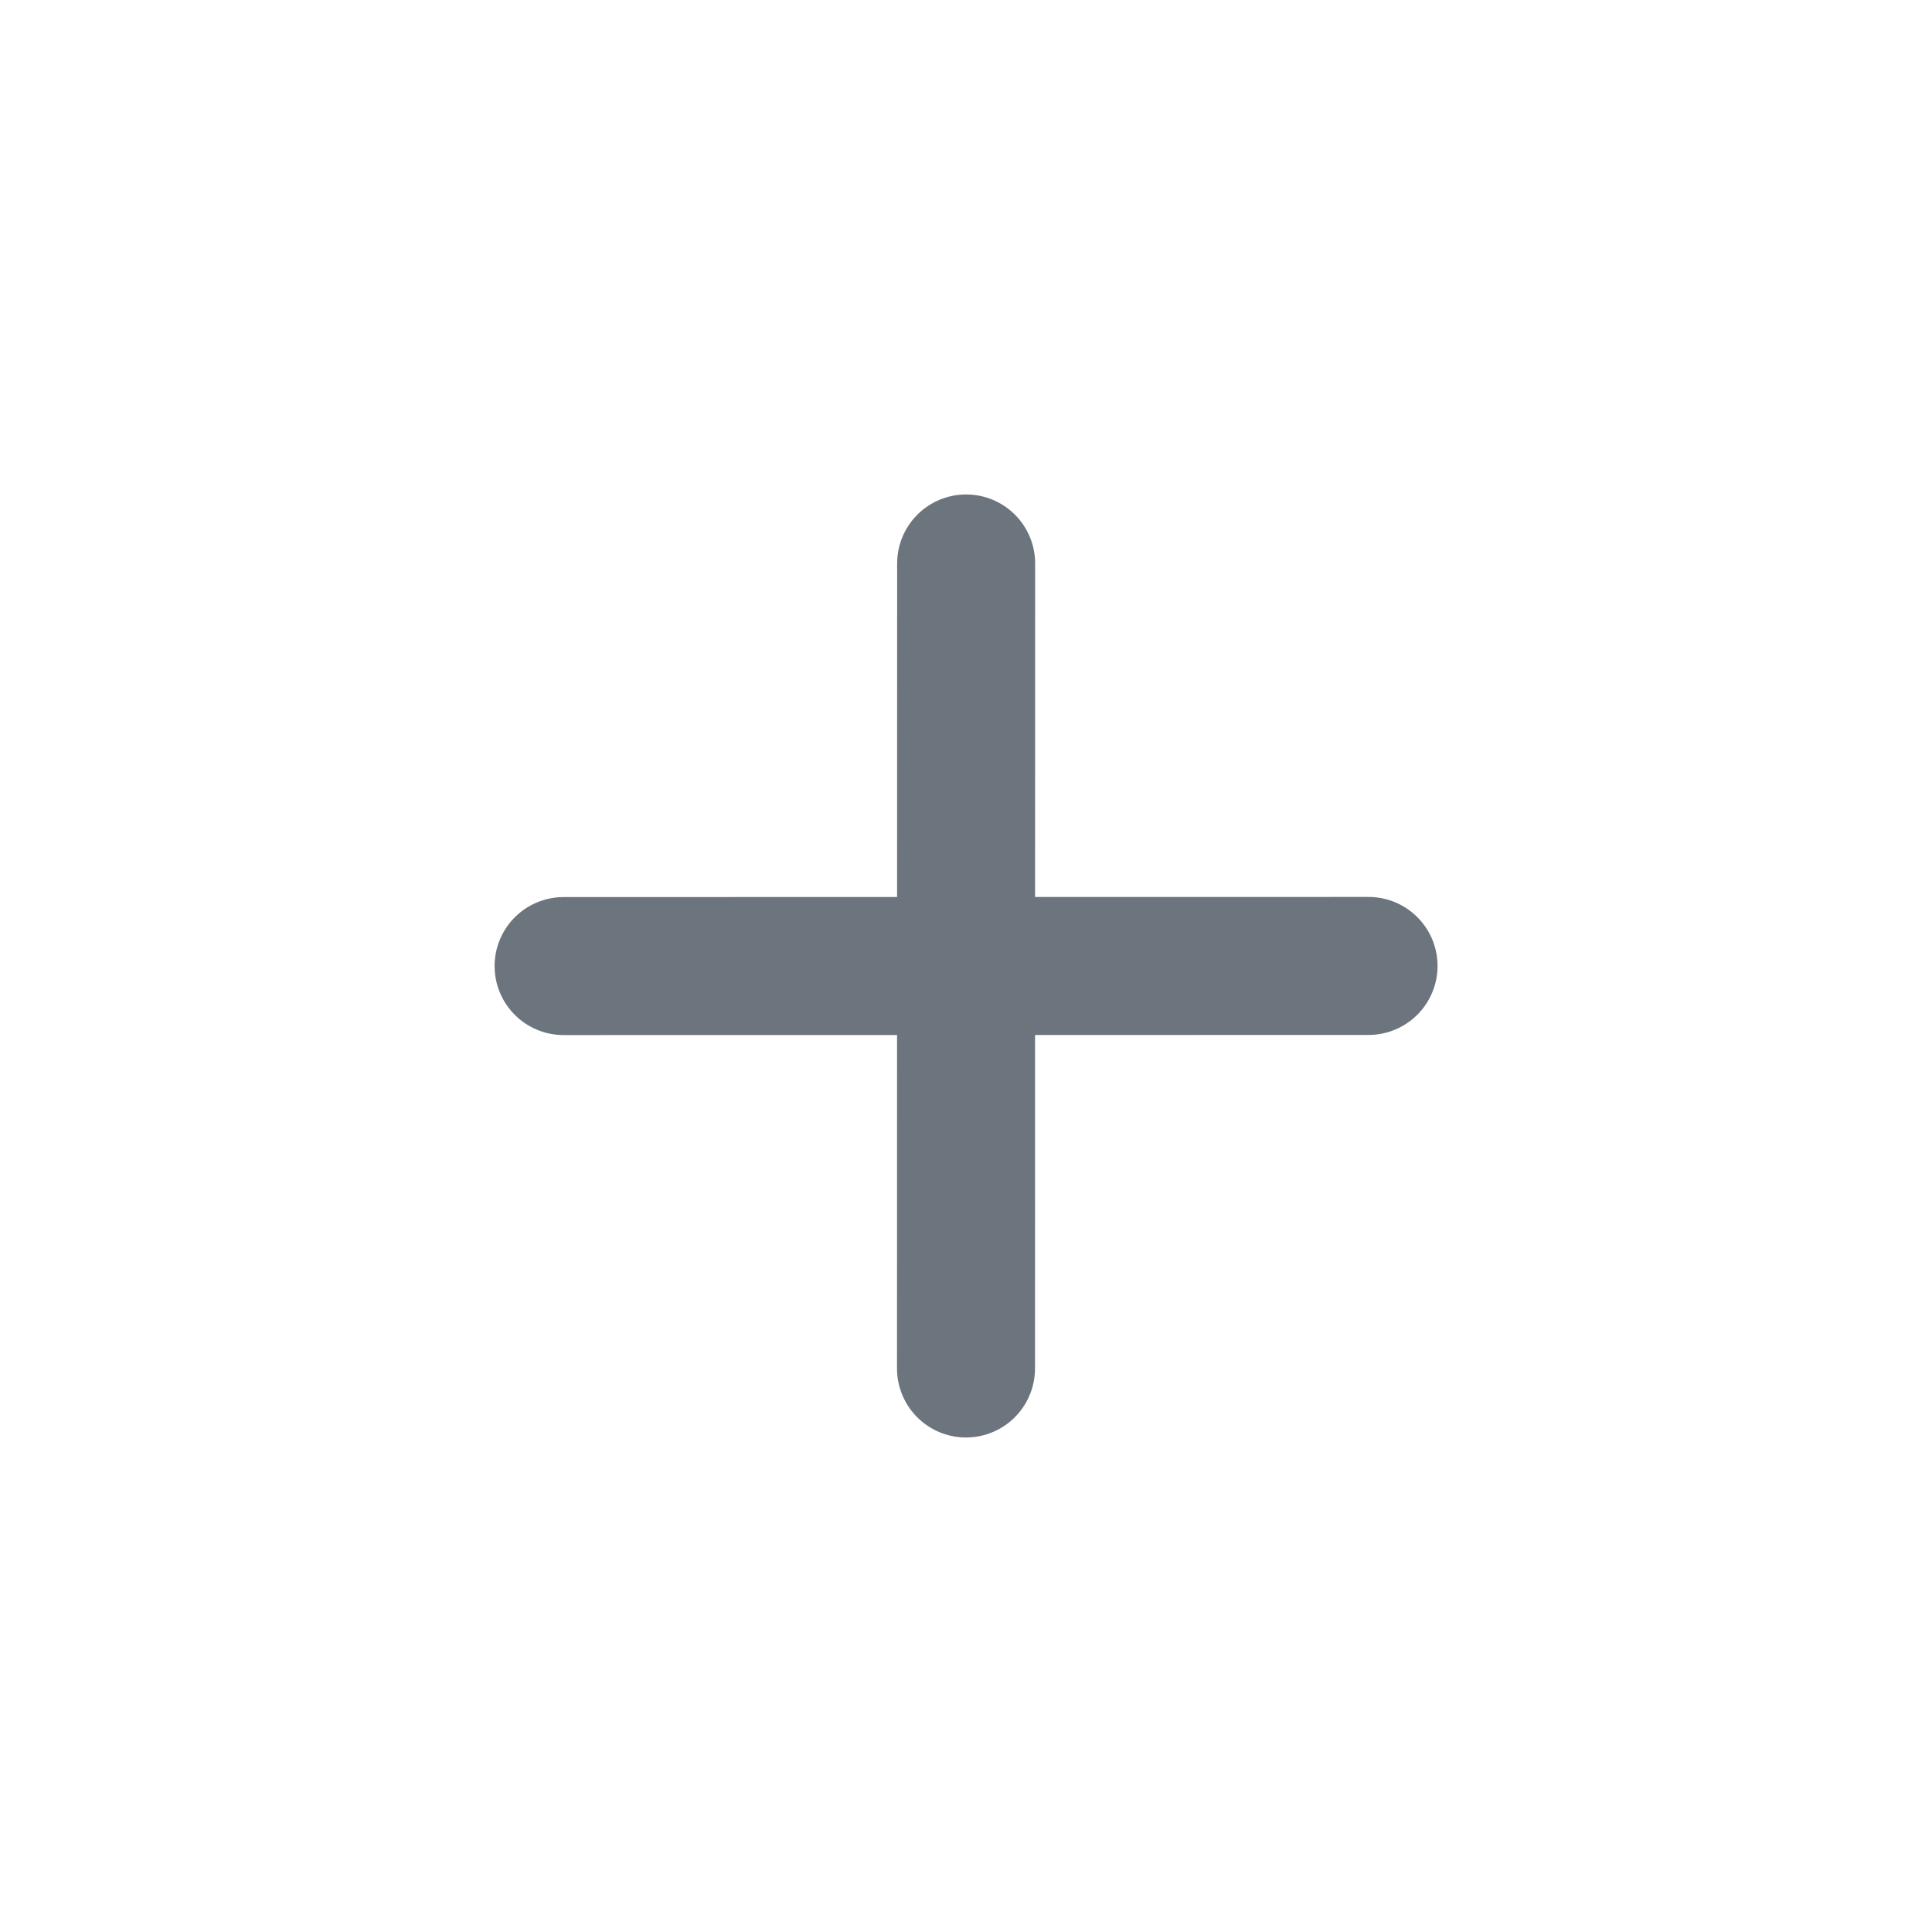 <svg width="28" height="28" viewBox="0 0 28 28" fill="none" xmlns="http://www.w3.org/2000/svg">
<path d="M14 19.833L14.002 8.166M8.168 14.001L19.834 13.999" stroke="#6C757D" stroke-width="2" stroke-linecap="round"/>
</svg>
